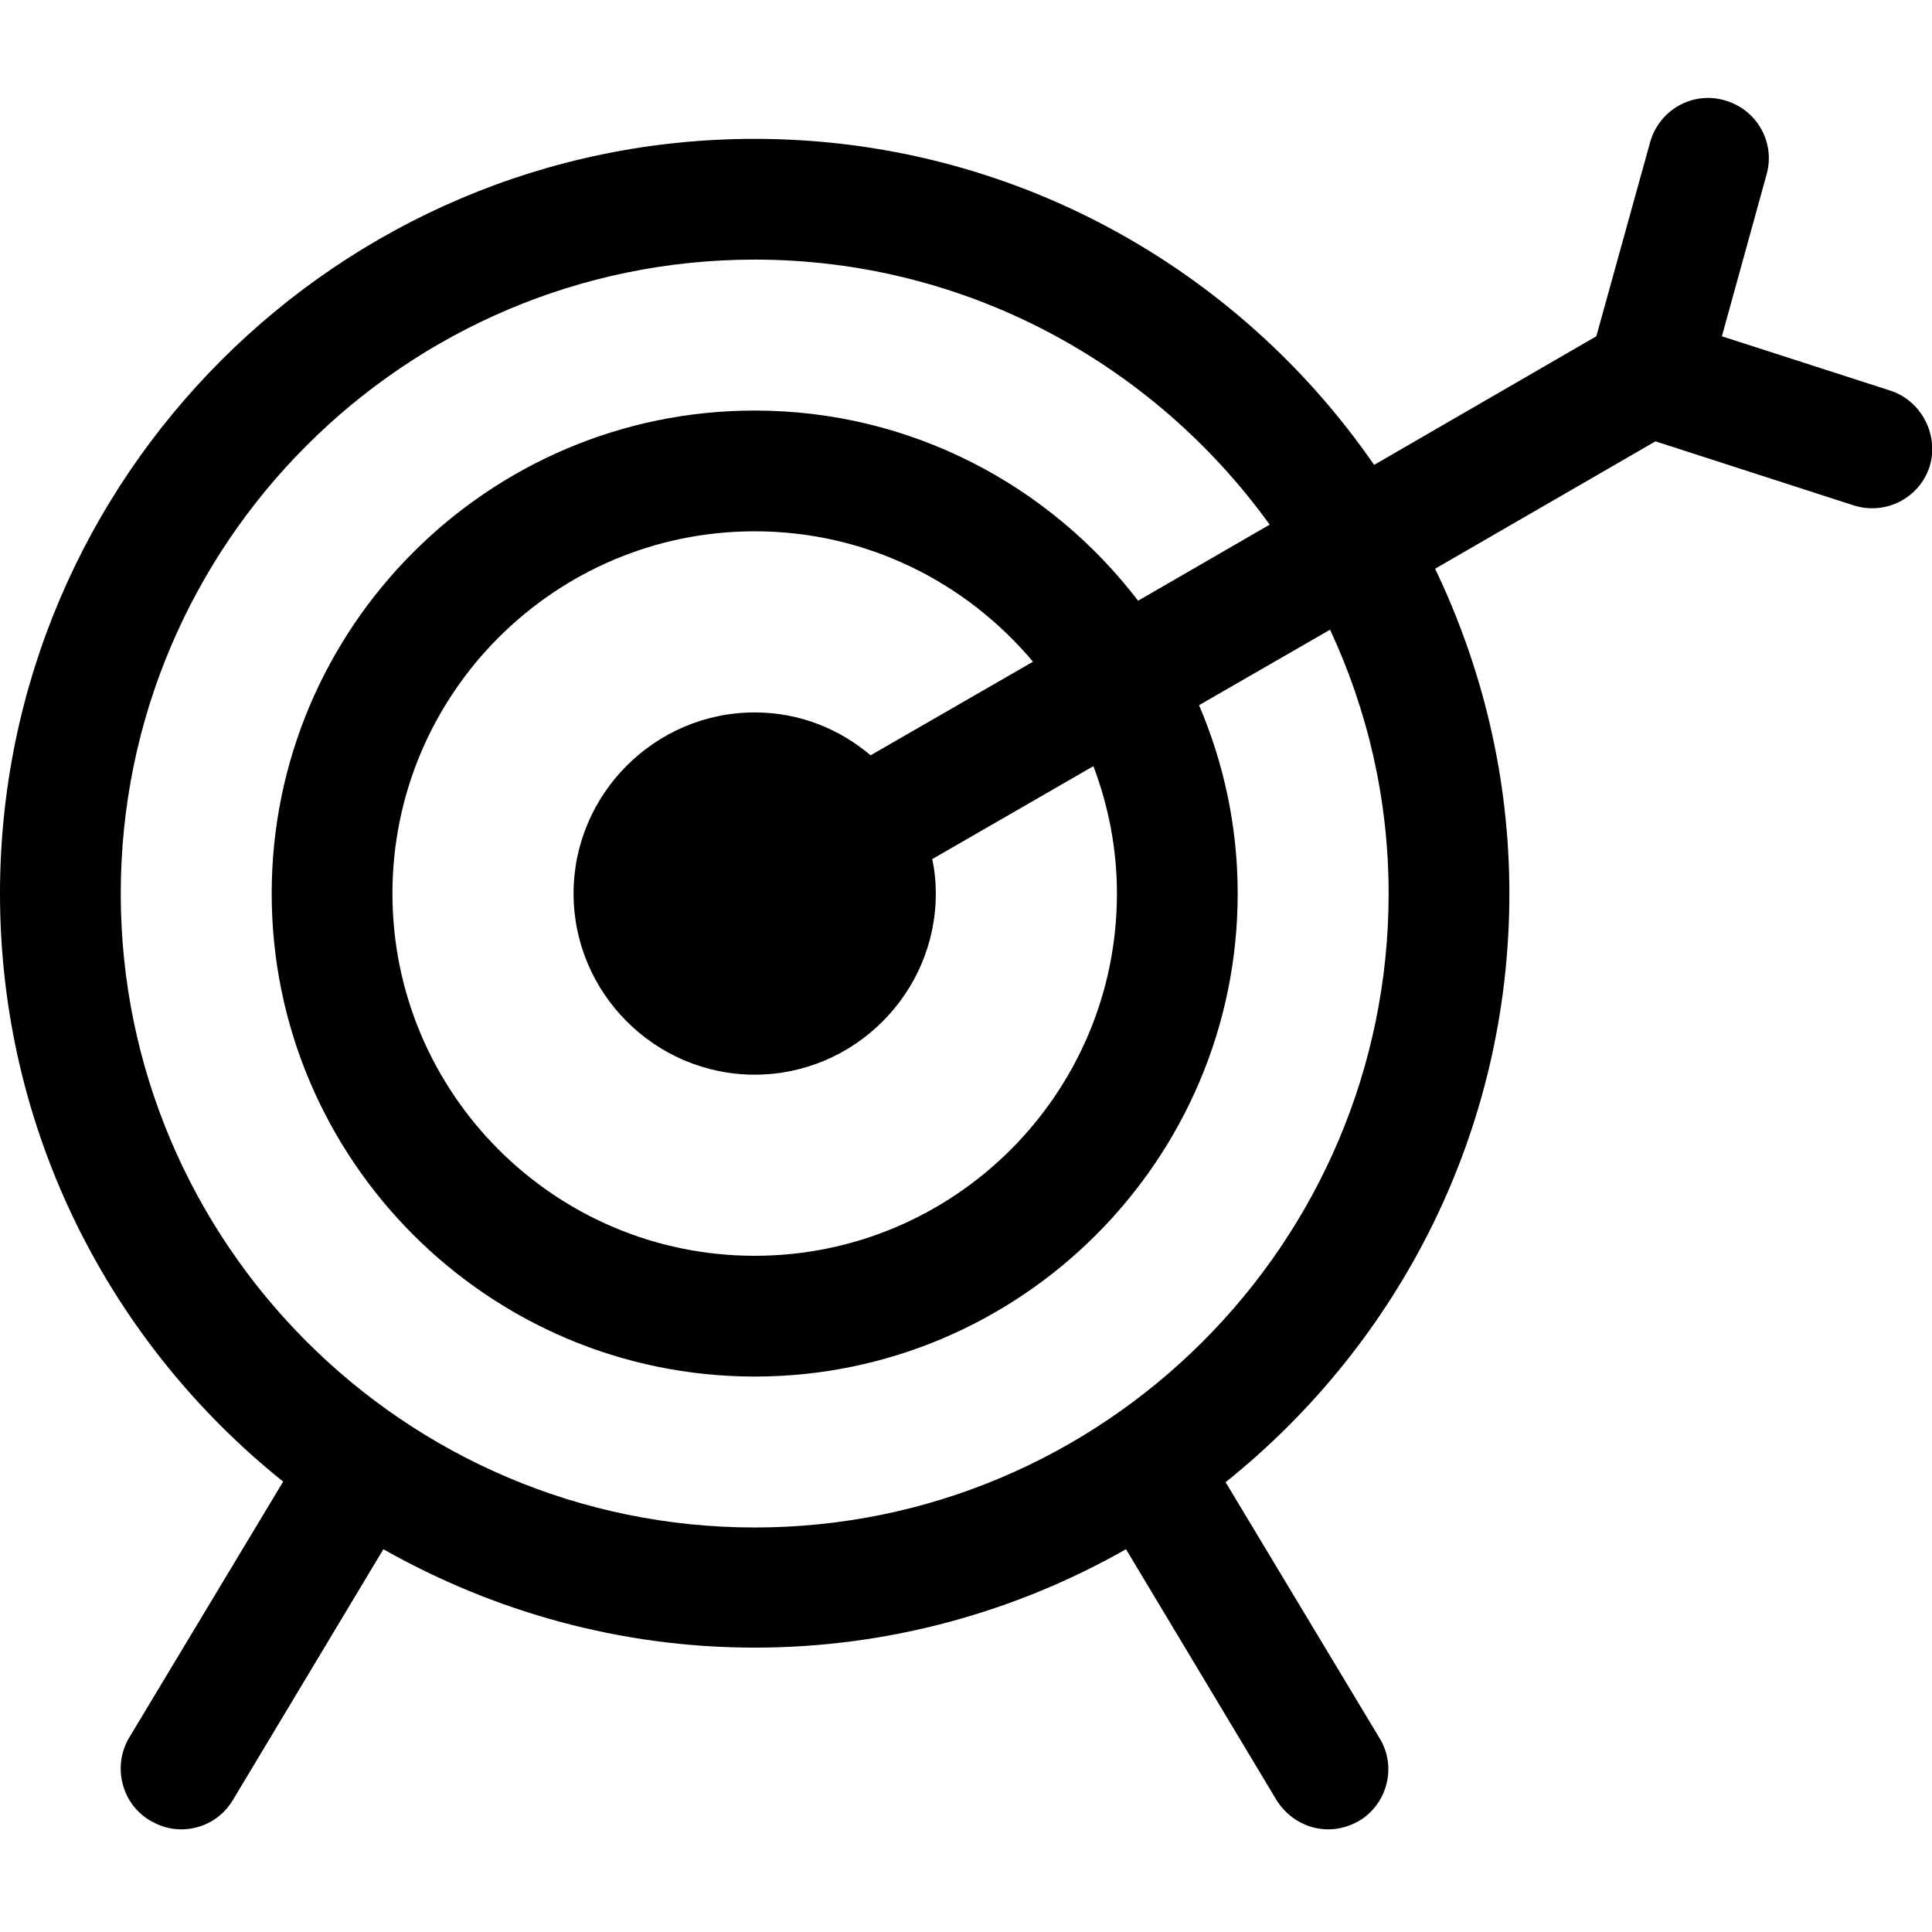 <svg xmlns="http://www.w3.org/2000/svg" width="32" height="32" viewBox="0 0 32 32"><title>Make-service</title><path d="M31.31 6.47l-2.79-0.9 0.74-2.68c0.15-0.53-0.16-1.080-0.7-1.23-0.53-0.15-1.080 0.16-1.23 0.7l-0.89 3.21-3.68 2.13c-2.25-3.26-6.010-5.4-10.26-5.4-6.89 0-12.5 5.61-12.5 12.5 0 3.94 1.83 7.45 4.69 9.74l-2.55 4.24c-0.28 0.47-0.13 1.090 0.34 1.37 0.17 0.1 0.34 0.15 0.52 0.15 0.34 0 0.67-0.17 0.86-0.49l2.49-4.15c1.82 1.030 3.92 1.63 6.15 1.63s4.34-0.6 6.15-1.63l2.49 4.15c0.19 0.31 0.52 0.49 0.86 0.49 0.18 0 0.35-0.050 0.51-0.14 0.47-0.28 0.63-0.9 0.34-1.37l-2.55-4.24c2.87-2.3 4.7-5.81 4.7-9.75 0-1.93-0.45-3.75-1.23-5.38l3.65-2.11 3.28 1.060c0.53 0.17 1.090-0.12 1.26-0.64 0.16-0.52-0.13-1.090-0.65-1.26zM23 14.8c0 5.79-4.71 10.5-10.5 10.5s-10.5-4.71-10.5-10.5c0-5.79 4.71-10.5 10.5-10.5 3.51 0 6.62 1.74 8.53 4.39l-2.18 1.26c-1.46-1.91-3.76-3.15-6.35-3.15-4.41 0-8 3.59-8 8s3.59 8 8 8 8-3.59 8-8c0-1.11-0.23-2.16-0.64-3.12l2.17-1.25c0.62 1.33 0.97 2.81 0.97 4.37zM14.42 12.51c-0.52-0.44-1.18-0.71-1.92-0.71-1.65 0-3 1.35-3 3s1.35 3 3 3 3-1.35 3-3c0-0.2-0.020-0.39-0.060-0.57l2.67-1.54c0.25 0.66 0.39 1.37 0.39 2.11 0 3.31-2.69 6-6 6s-6-2.69-6-6 2.69-6 6-6c1.85 0 3.5 0.84 4.61 2.16l-2.69 1.55z"></path></svg>